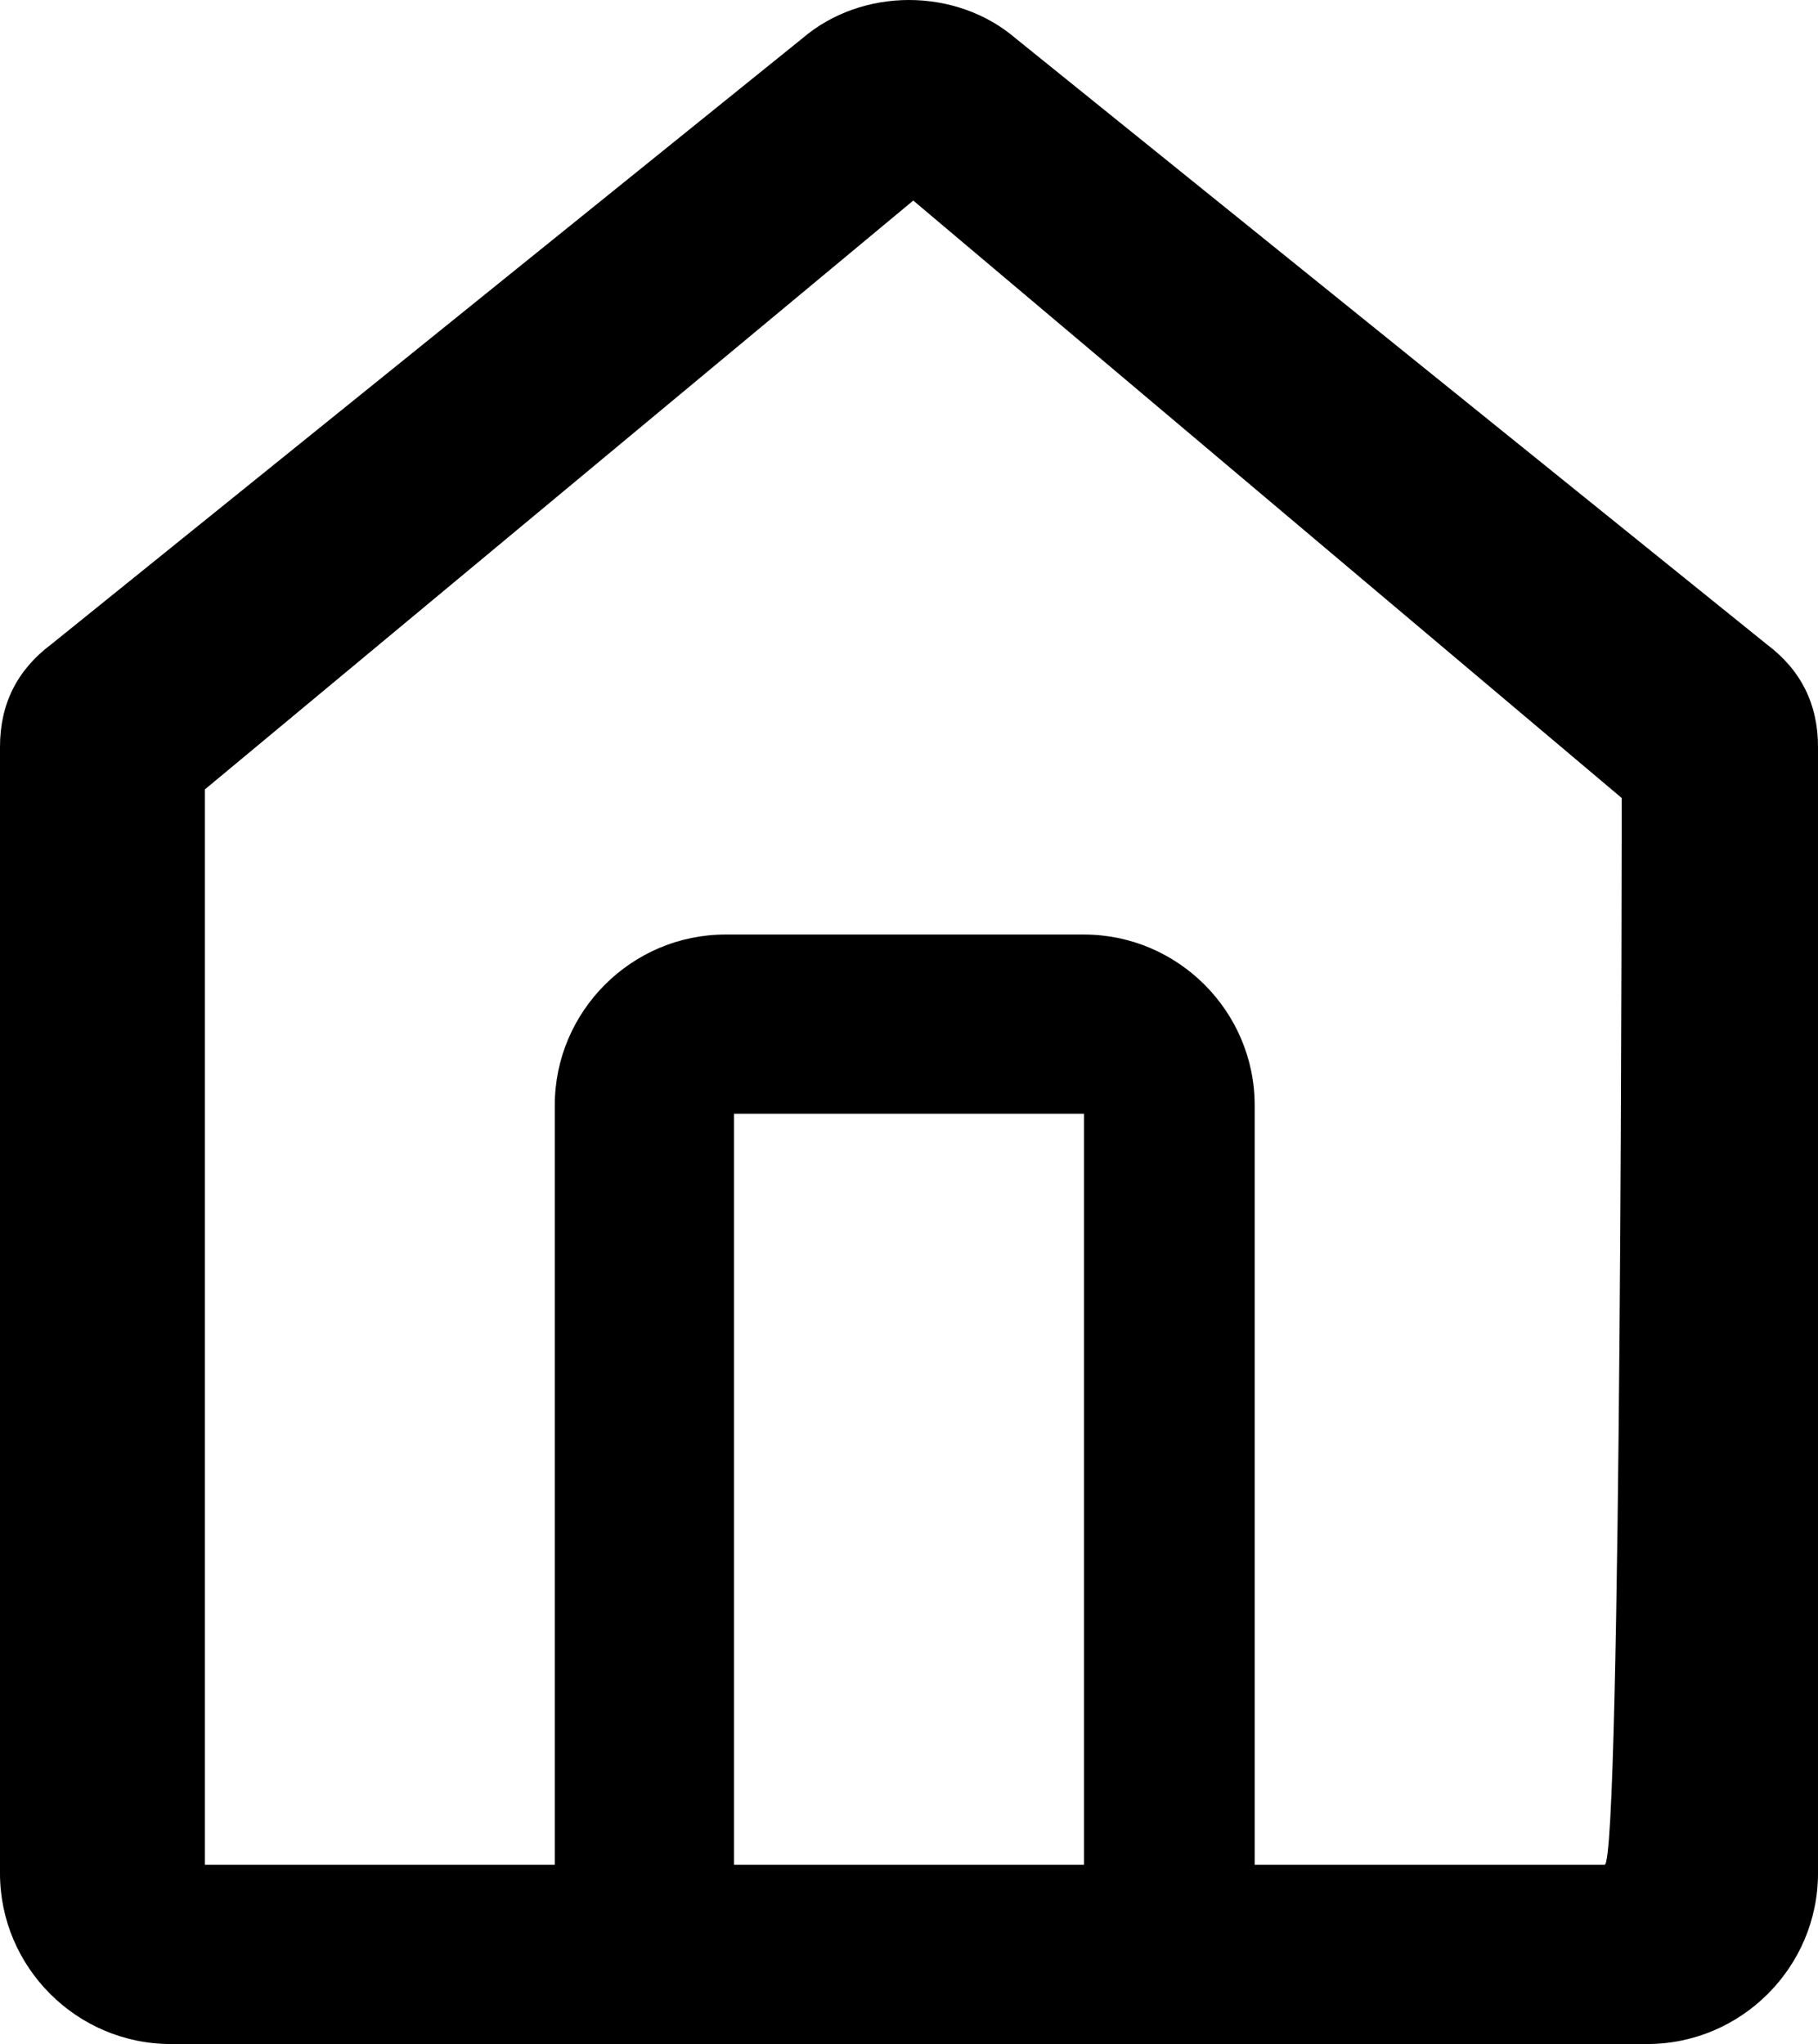 <svg xmlns="http://www.w3.org/2000/svg" viewBox="0 0 21.3 23.95"><path d="M19.3 23.95H2c-1.1 0-2-.9-2-2V8.75c0-.5.2-.9.6-1.2L9.4.45c.7-.6 1.8-.6 2.5 0l8.8 7.1c.4.3.6.7.6 1.2v13.2c0 1.1-.9 2-2 2ZM19 9.35l-8.3-7-8.3 6.9v12.6h4.1v-8.9c0-1.1.9-2 2-2h4.2c1.1 0 2 .9 2 2v8.9h4.1c.2 0 .2-12.5.2-12.5Zm-6.3 3.7H8.6v8.8h4.1v-8.8Z"/></svg>